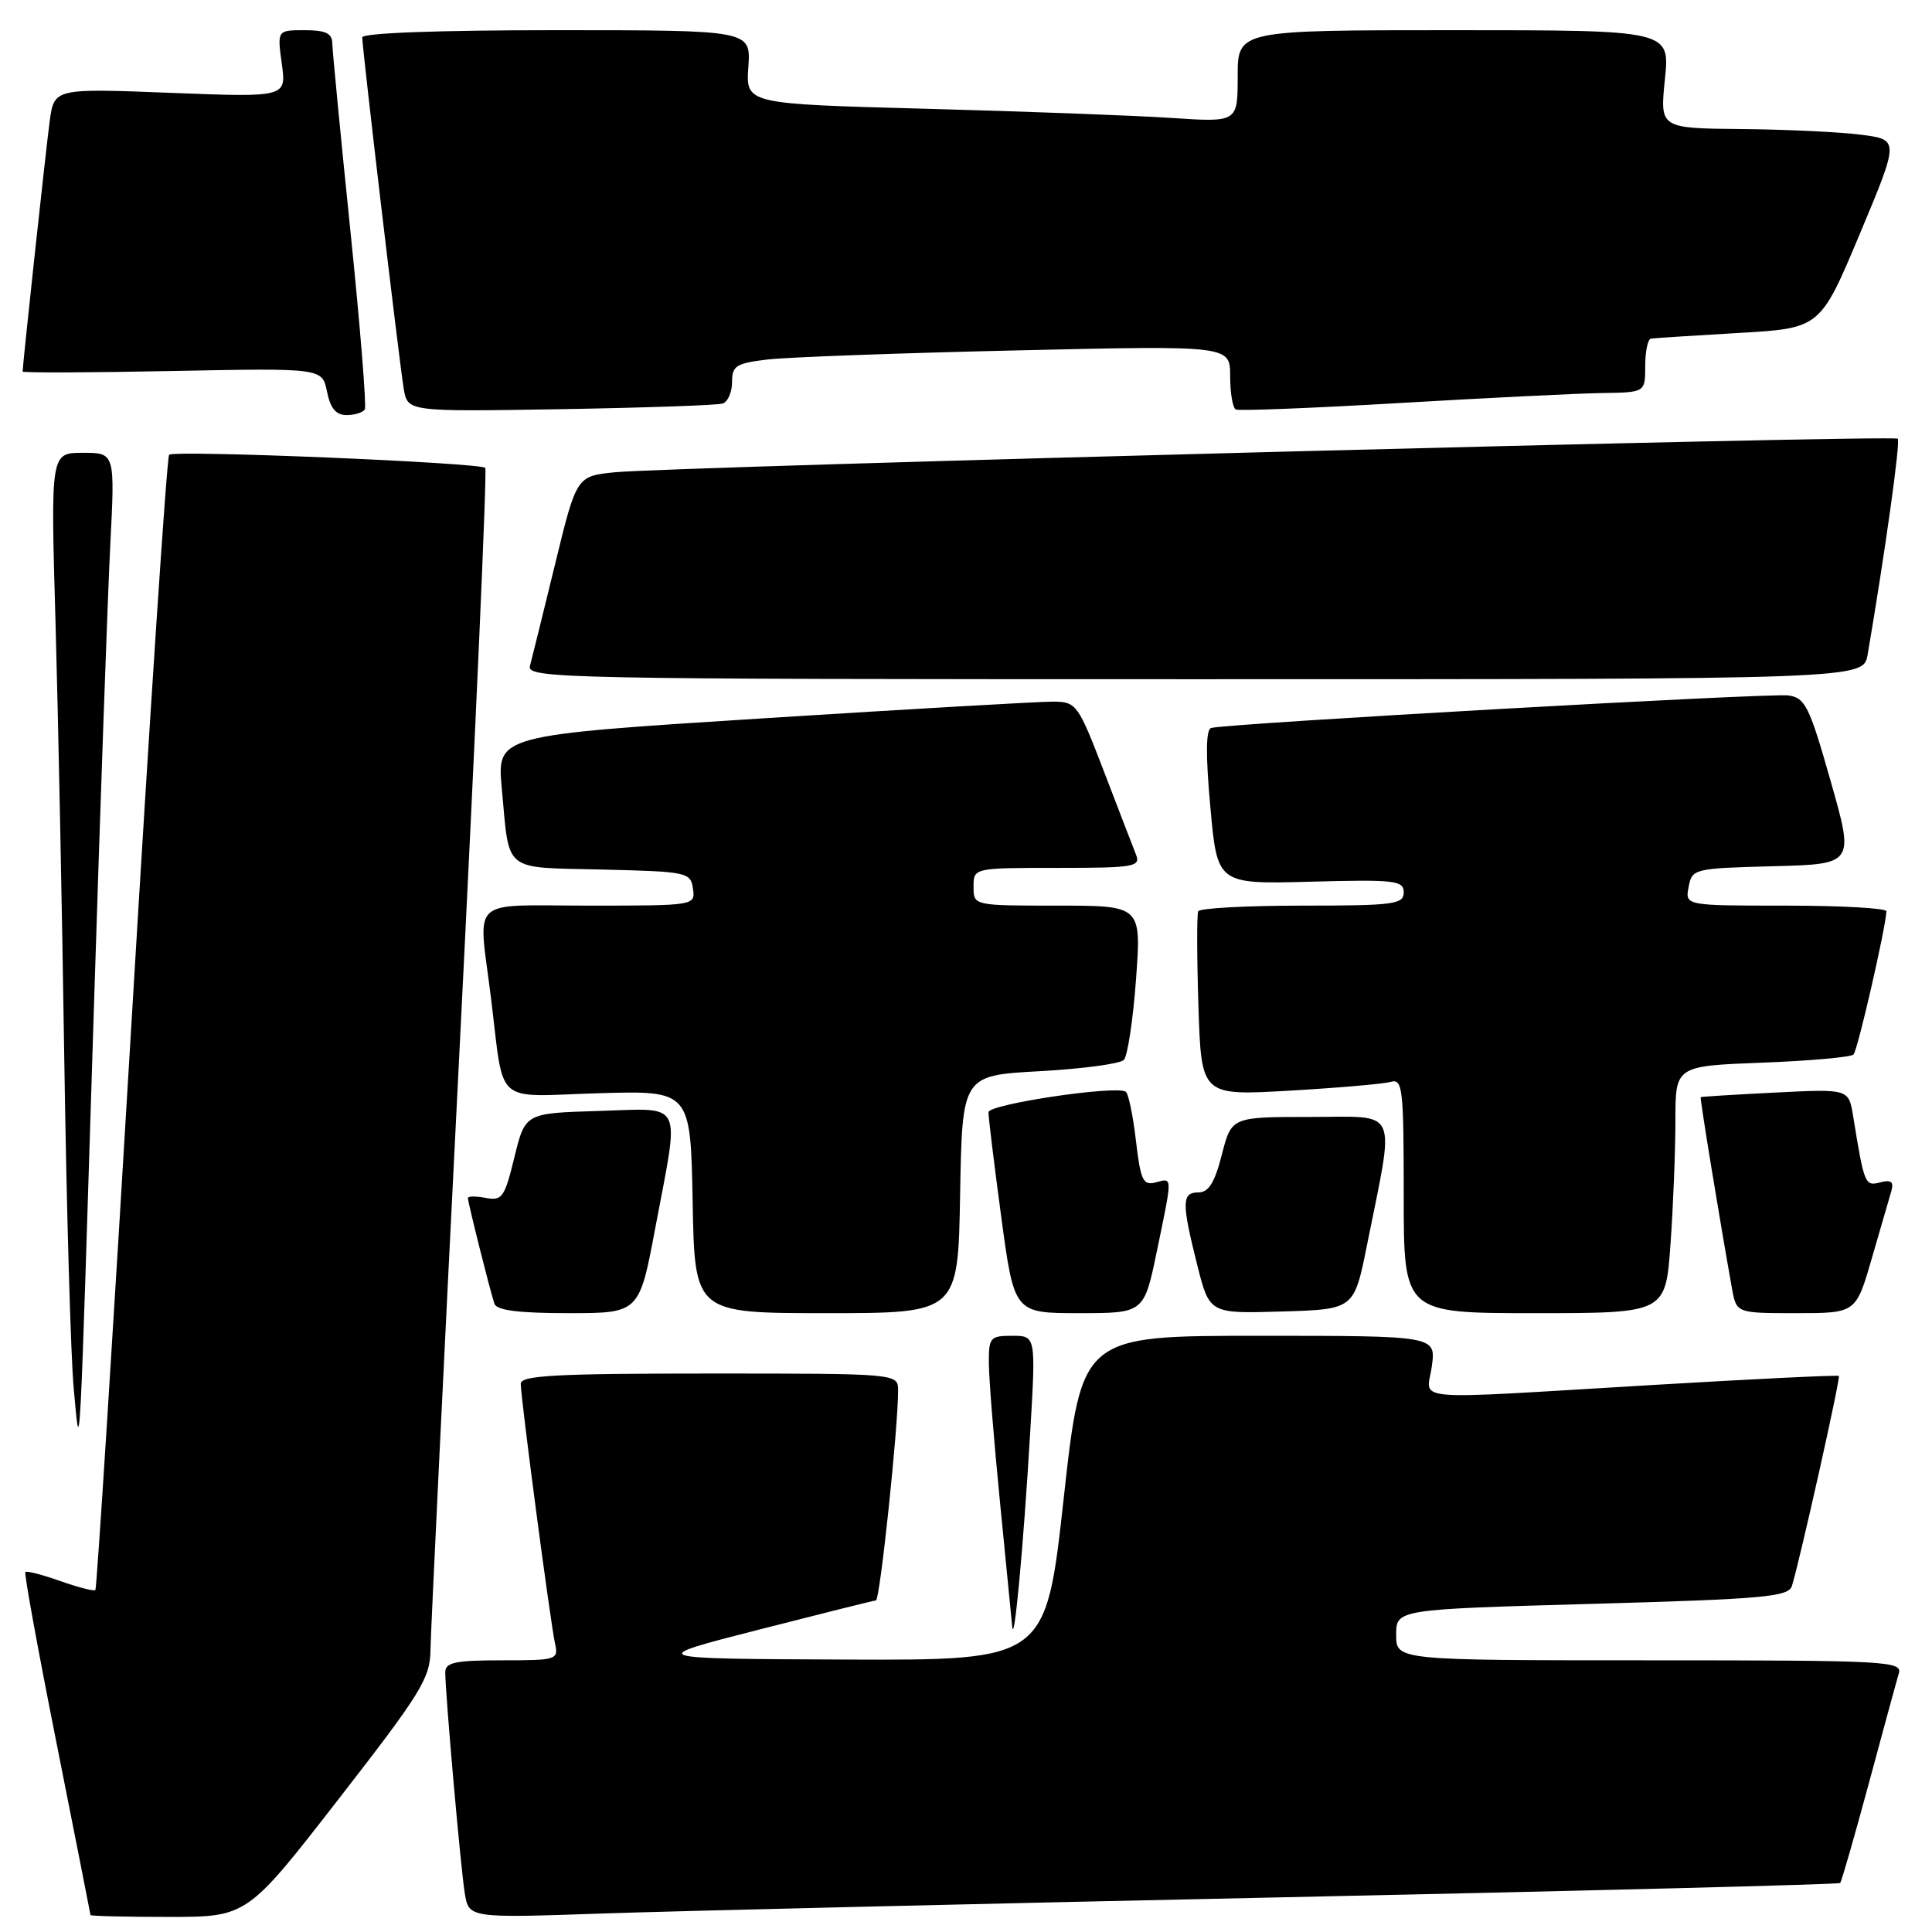 <?xml version="1.0" encoding="UTF-8" standalone="no"?>
<!DOCTYPE svg PUBLIC "-//W3C//DTD SVG 1.1//EN" "http://www.w3.org/Graphics/SVG/1.1/DTD/svg11.dtd" >
<svg xmlns="http://www.w3.org/2000/svg" xmlns:xlink="http://www.w3.org/1999/xlink" version="1.1" viewBox="0 0 256 256">
 <g >
 <path fill="currentColor"
d=" M 44.87 238.38 C 55.83 224.28 57.00 222.37 57.04 218.63 C 57.07 216.36 58.81 180.30 60.92 138.50 C 63.03 96.70 64.55 62.28 64.30 62.00 C 63.65 61.30 23.05 59.61 22.41 60.26 C 22.11 60.55 19.87 94.45 17.42 135.58 C 14.97 176.71 12.82 210.52 12.64 210.69 C 12.46 210.87 10.37 210.34 8.00 209.50 C 5.63 208.66 3.54 208.12 3.36 208.30 C 3.18 208.48 5.05 218.72 7.51 231.06 C 9.96 243.40 11.98 253.61 11.99 253.75 C 11.99 253.89 16.67 254.00 22.37 254.00 C 32.74 254.00 32.74 254.00 44.87 238.38 Z  M 170.50 251.39 C 210.65 250.54 243.65 249.69 243.83 249.51 C 244.01 249.33 245.71 243.40 247.62 236.34 C 249.52 229.28 251.31 222.71 251.60 221.75 C 252.10 220.11 250.07 220.00 218.57 220.00 C 185.00 220.00 185.00 220.00 185.00 216.63 C 185.00 213.25 185.00 213.25 210.97 212.52 C 233.78 211.88 236.99 211.59 237.44 210.14 C 238.52 206.64 243.90 182.57 243.66 182.32 C 243.52 182.18 232.40 182.72 218.95 183.52 C 185.71 185.49 189.09 185.78 189.73 181.00 C 190.26 177.00 190.26 177.00 166.80 177.00 C 143.33 177.00 143.33 177.00 140.95 198.50 C 138.58 220.00 138.58 220.00 112.04 219.90 C 85.50 219.79 85.50 219.79 100.50 215.95 C 108.75 213.84 115.75 212.09 116.07 212.06 C 116.60 212.00 119.02 189.13 119.00 184.25 C 119.00 182.00 119.00 182.00 94.00 182.00 C 73.72 182.00 69.00 182.25 69.00 183.35 C 69.00 185.23 72.93 215.02 73.54 217.75 C 74.02 219.93 73.80 220.00 66.52 220.00 C 60.34 220.00 59.00 220.28 59.00 221.58 C 59.00 224.39 61.03 247.40 61.58 250.83 C 62.12 254.16 62.12 254.16 79.81 253.55 C 89.54 253.22 130.35 252.24 170.50 251.39 Z  M 136.51 189.75 C 137.26 177.00 137.26 177.00 134.13 177.00 C 131.17 177.00 131.00 177.21 131.03 180.75 C 131.05 182.81 131.71 191.03 132.50 199.00 C 133.29 206.97 134.02 214.40 134.12 215.50 C 134.37 218.32 135.62 204.82 136.51 189.75 Z  M 12.46 133.00 C 13.30 106.33 14.27 78.99 14.61 72.25 C 15.24 60.00 15.24 60.00 10.97 60.00 C 6.71 60.00 6.71 60.00 7.35 82.25 C 7.70 94.49 8.23 120.70 8.52 140.50 C 8.82 160.30 9.38 179.88 9.77 184.00 C 10.64 193.24 10.47 196.56 12.46 133.00 Z  M 86.85 162.60 C 90.07 145.50 90.75 146.88 79.29 147.21 C 69.59 147.50 69.59 147.50 68.16 153.34 C 66.87 158.66 66.53 159.14 64.37 158.73 C 63.07 158.48 62.00 158.49 62.00 158.74 C 62.00 159.34 64.95 171.09 65.51 172.75 C 65.81 173.63 68.71 174.00 75.32 174.00 C 84.71 174.00 84.71 174.00 86.85 162.60 Z  M 127.22 158.25 C 127.50 142.50 127.50 142.50 137.76 141.94 C 143.40 141.63 148.43 140.96 148.92 140.44 C 149.41 139.92 150.14 135.11 150.53 129.75 C 151.24 120.00 151.24 120.00 140.12 120.00 C 129.00 120.00 129.00 120.00 129.00 117.50 C 129.00 115.00 129.00 115.00 140.11 115.00 C 150.28 115.00 151.16 114.85 150.53 113.25 C 150.15 112.29 148.24 107.34 146.29 102.25 C 142.87 93.34 142.62 93.00 139.62 92.97 C 137.90 92.95 120.60 93.95 101.17 95.18 C 65.84 97.42 65.84 97.42 66.49 104.46 C 67.54 115.75 66.48 114.90 79.81 115.22 C 91.07 115.49 91.51 115.58 91.82 117.75 C 92.14 119.99 92.09 120.00 78.07 120.00 C 61.90 120.00 63.37 118.63 65.04 132.09 C 66.87 146.77 65.21 145.28 79.30 144.86 C 91.50 144.50 91.50 144.50 91.78 159.25 C 92.05 174.00 92.05 174.00 109.50 174.00 C 126.95 174.00 126.95 174.00 127.22 158.25 Z  M 153.30 165.75 C 155.39 155.64 155.40 156.08 153.11 156.68 C 151.46 157.11 151.13 156.40 150.51 151.09 C 150.12 147.74 149.51 144.84 149.15 144.64 C 147.63 143.82 131.00 146.32 130.98 147.37 C 130.96 147.99 131.73 154.24 132.67 161.25 C 134.39 174.00 134.39 174.00 142.99 174.00 C 151.59 174.00 151.59 174.00 153.30 165.75 Z  M 181.13 165.00 C 184.85 146.43 185.54 148.00 173.65 148.00 C 163.18 148.00 163.18 148.00 161.90 153.00 C 160.96 156.69 160.15 158.00 158.81 158.00 C 156.58 158.00 156.56 159.33 158.63 167.58 C 160.26 174.07 160.26 174.07 169.84 173.78 C 179.42 173.50 179.42 173.50 181.13 165.00 Z  M 221.35 164.85 C 221.71 159.81 222.00 152.44 222.00 148.47 C 222.00 141.25 222.00 141.25 233.48 140.81 C 239.79 140.57 245.25 140.08 245.60 139.73 C 246.14 139.19 249.84 123.09 249.96 120.75 C 249.98 120.34 243.99 120.00 236.64 120.00 C 223.28 120.00 223.28 120.00 223.75 117.53 C 224.21 115.11 224.43 115.06 234.96 114.78 C 245.70 114.50 245.70 114.50 242.57 103.50 C 239.76 93.60 239.20 92.46 236.97 92.15 C 234.56 91.80 162.51 95.87 160.48 96.46 C 159.78 96.67 159.75 100.08 160.38 106.96 C 161.30 117.16 161.30 117.16 173.65 116.83 C 184.87 116.53 186.00 116.66 186.00 118.25 C 186.00 119.83 184.69 120.00 172.56 120.00 C 165.17 120.00 158.96 120.34 158.77 120.75 C 158.58 121.16 158.59 126.83 158.80 133.34 C 159.18 145.19 159.18 145.19 170.84 144.52 C 177.25 144.15 183.29 143.63 184.25 143.36 C 185.86 142.90 186.00 144.09 186.00 158.43 C 186.00 174.00 186.00 174.00 203.35 174.00 C 220.70 174.00 220.70 174.00 221.35 164.85 Z  M 248.02 166.75 C 249.18 162.76 250.34 158.75 250.61 157.83 C 250.96 156.58 250.60 156.29 249.14 156.67 C 247.12 157.20 247.02 156.97 245.55 147.89 C 244.96 144.28 244.96 144.28 235.23 144.77 C 229.88 145.04 225.43 145.31 225.35 145.38 C 225.22 145.49 227.89 161.78 229.50 170.75 C 230.09 174.00 230.09 174.00 238.00 174.00 C 245.92 174.00 245.92 174.00 248.02 166.75 Z  M 247.47 86.75 C 249.79 73.15 251.84 58.50 251.46 58.13 C 250.93 57.59 88.80 61.84 81.44 62.58 C 76.39 63.10 76.39 63.10 73.54 74.80 C 71.97 81.23 70.48 87.29 70.22 88.25 C 69.79 89.91 74.48 90.00 158.34 90.00 C 246.91 90.00 246.91 90.00 247.47 86.75 Z  M 48.34 54.25 C 48.58 53.84 47.72 43.15 46.42 30.50 C 45.12 17.85 44.05 6.71 44.03 5.75 C 44.01 4.41 43.15 4.00 40.36 4.00 C 36.73 4.00 36.73 4.00 37.34 8.45 C 37.95 12.90 37.95 12.90 22.56 12.30 C 7.17 11.70 7.17 11.70 6.58 16.10 C 6.07 19.89 3.00 48.34 3.00 49.23 C 3.00 49.41 11.93 49.38 22.85 49.16 C 42.70 48.77 42.70 48.77 43.33 51.89 C 43.77 54.10 44.52 55.00 45.92 55.00 C 47.00 55.00 48.09 54.66 48.34 54.25 Z  M 95.75 53.47 C 96.44 53.25 97.00 51.97 97.00 50.63 C 97.00 48.46 97.53 48.13 101.75 47.63 C 104.36 47.33 119.21 46.78 134.75 46.43 C 163.00 45.78 163.00 45.78 163.00 49.83 C 163.00 52.06 163.34 54.05 163.75 54.26 C 164.16 54.46 173.95 54.08 185.50 53.40 C 197.05 52.72 209.09 52.13 212.25 52.08 C 218.00 52.00 218.00 52.00 218.00 48.50 C 218.00 46.58 218.34 44.94 218.75 44.87 C 219.16 44.80 224.38 44.47 230.35 44.12 C 241.19 43.50 241.19 43.50 246.43 31.00 C 251.67 18.50 251.67 18.50 246.59 17.85 C 243.79 17.49 236.65 17.15 230.72 17.10 C 219.94 17.00 219.94 17.00 220.61 10.50 C 221.28 4.00 221.28 4.00 192.64 4.00 C 164.00 4.00 164.00 4.00 164.00 10.11 C 164.00 16.21 164.00 16.21 155.25 15.63 C 150.44 15.31 135.77 14.76 122.66 14.41 C 98.82 13.77 98.82 13.77 99.16 8.88 C 99.50 4.00 99.50 4.00 73.75 4.00 C 57.99 4.00 48.00 4.37 48.00 4.96 C 48.00 6.43 52.92 48.10 53.50 51.53 C 54.01 54.55 54.01 54.55 74.25 54.22 C 85.39 54.03 95.06 53.70 95.75 53.47 Z "/>
</g>
</svg>